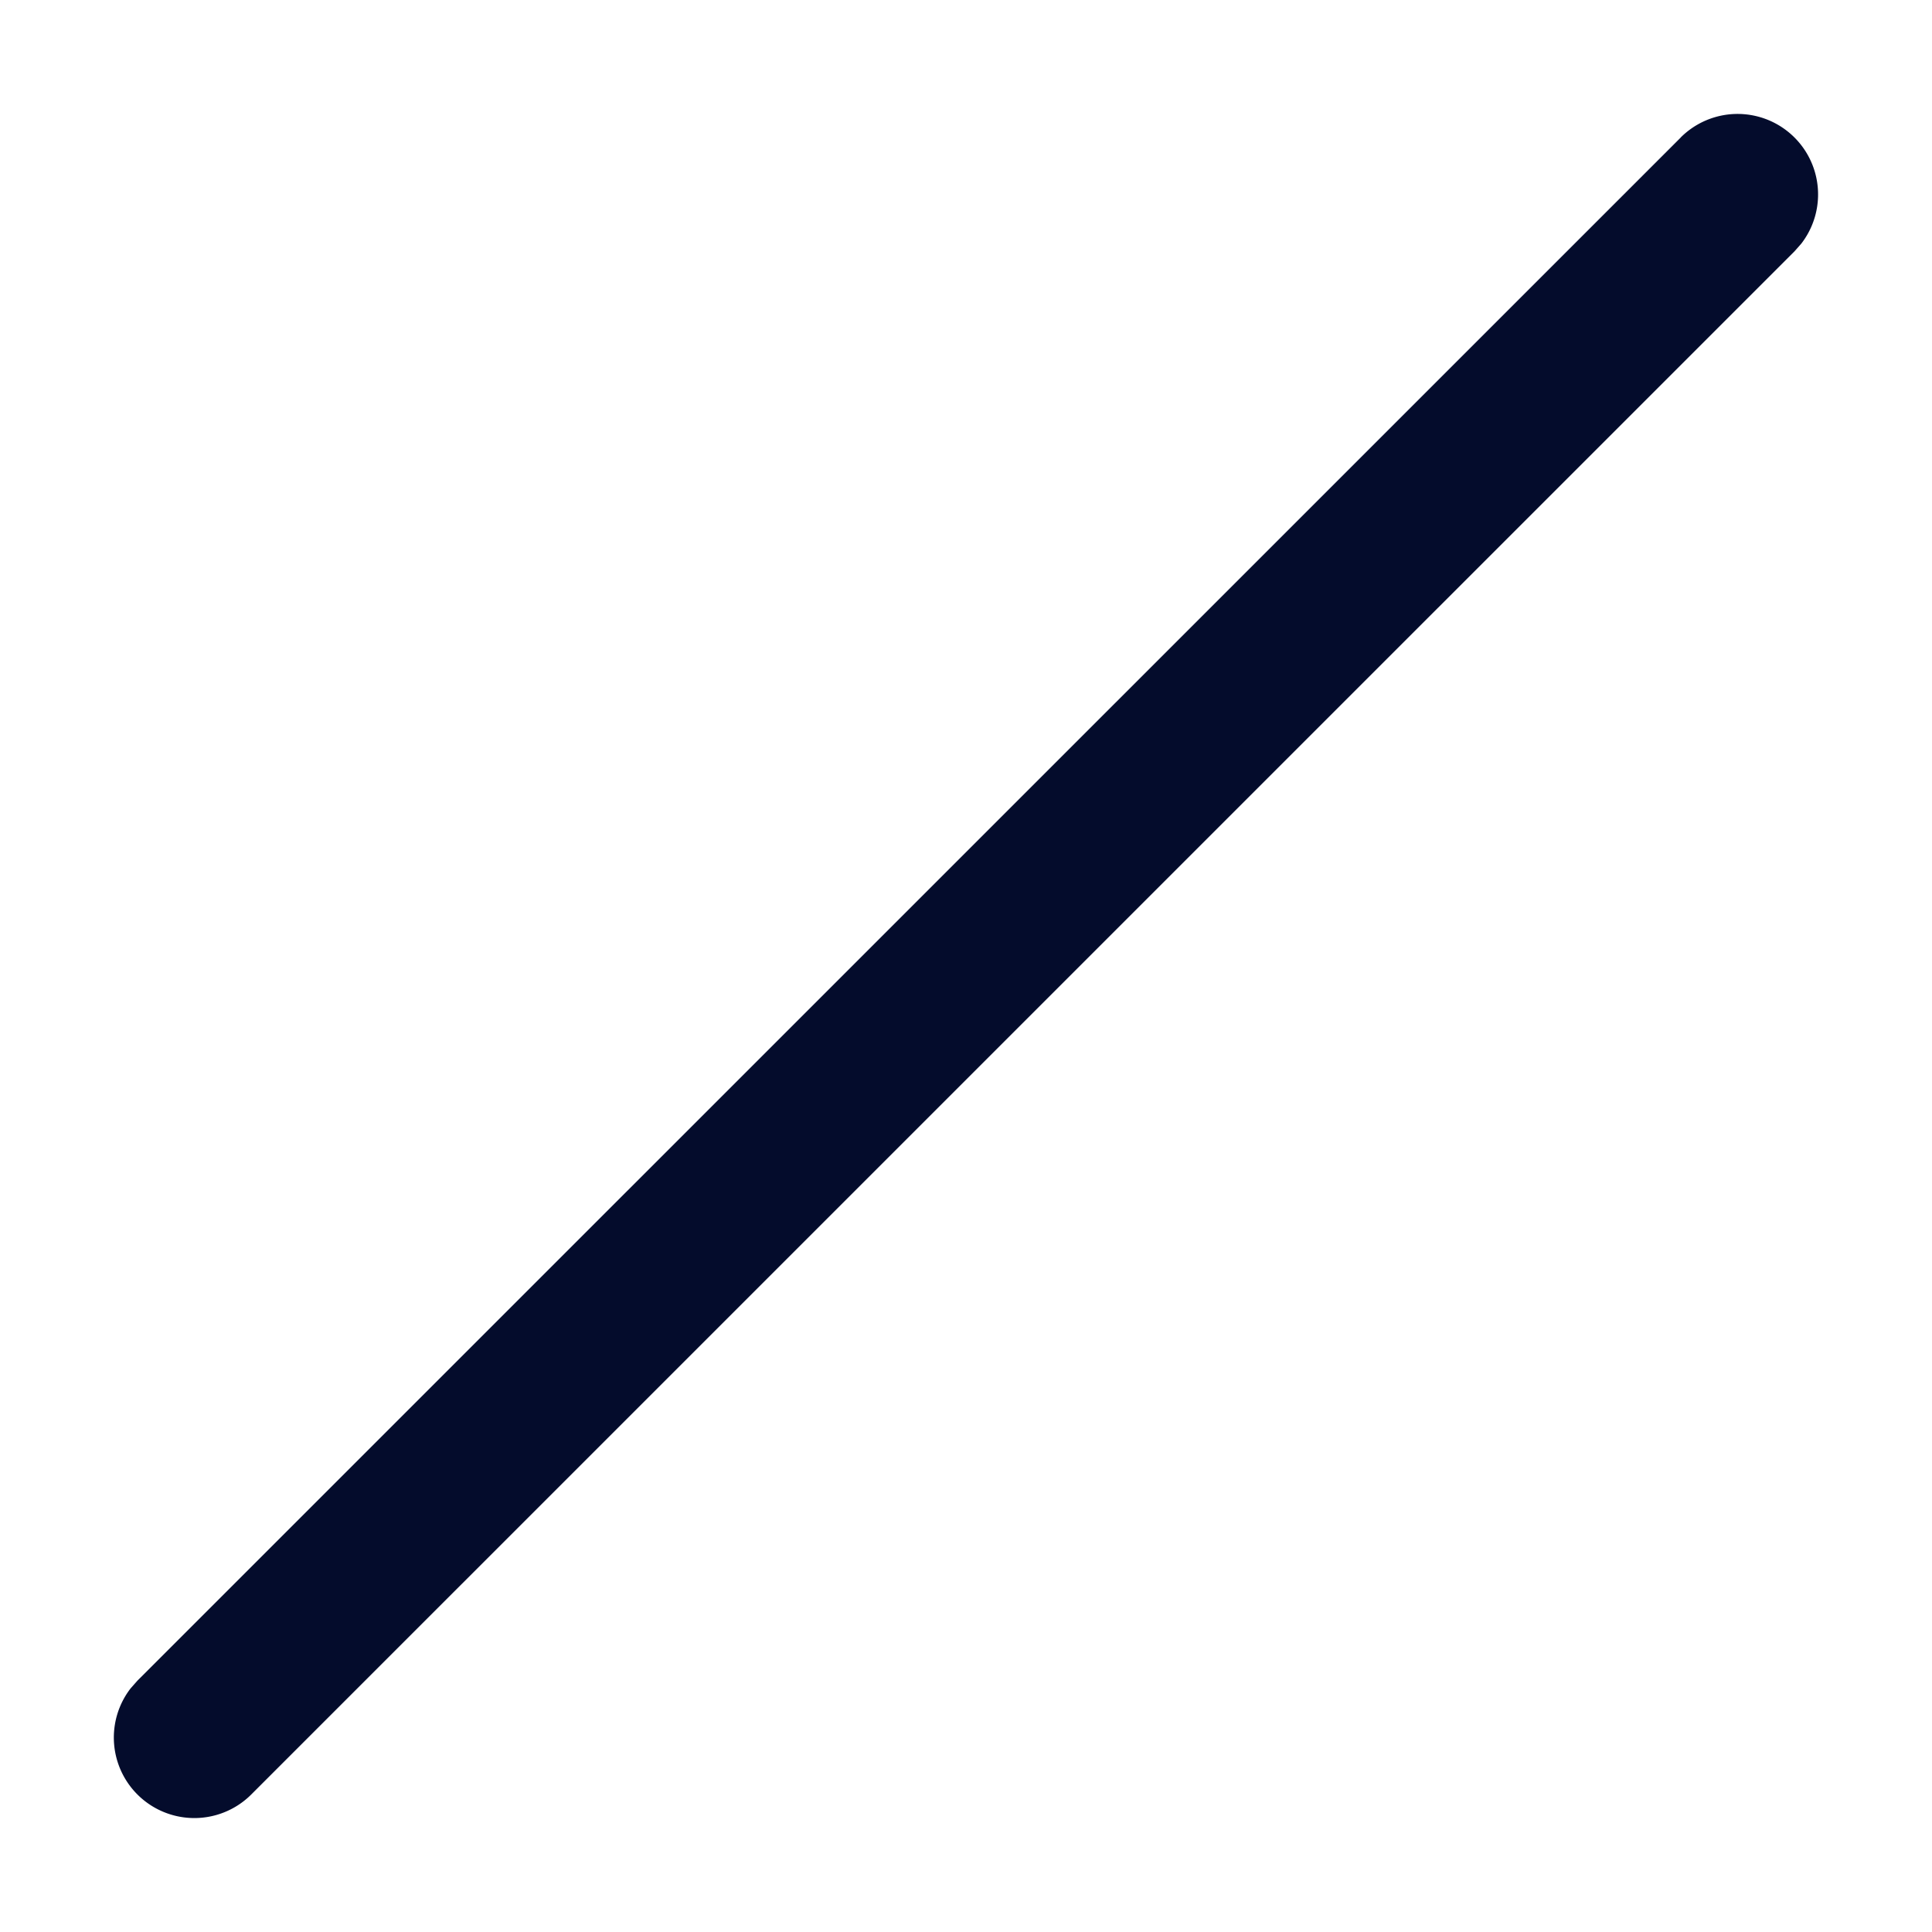 <svg t="1610684016215" class="icon" viewBox="0 0 1024 1024" version="1.1" xmlns="http://www.w3.org/2000/svg" p-id="3200" width="16" height="16"><path d="M890.837 72.832a42.667 42.667 0 0 1 63.872 56.32l-3.541 4.011L133.12 951.168a42.667 42.667 0 0 1-63.872-56.32l3.541-4.011L890.88 72.832z" fill="#040C2C" p-id="3201"></path></svg>